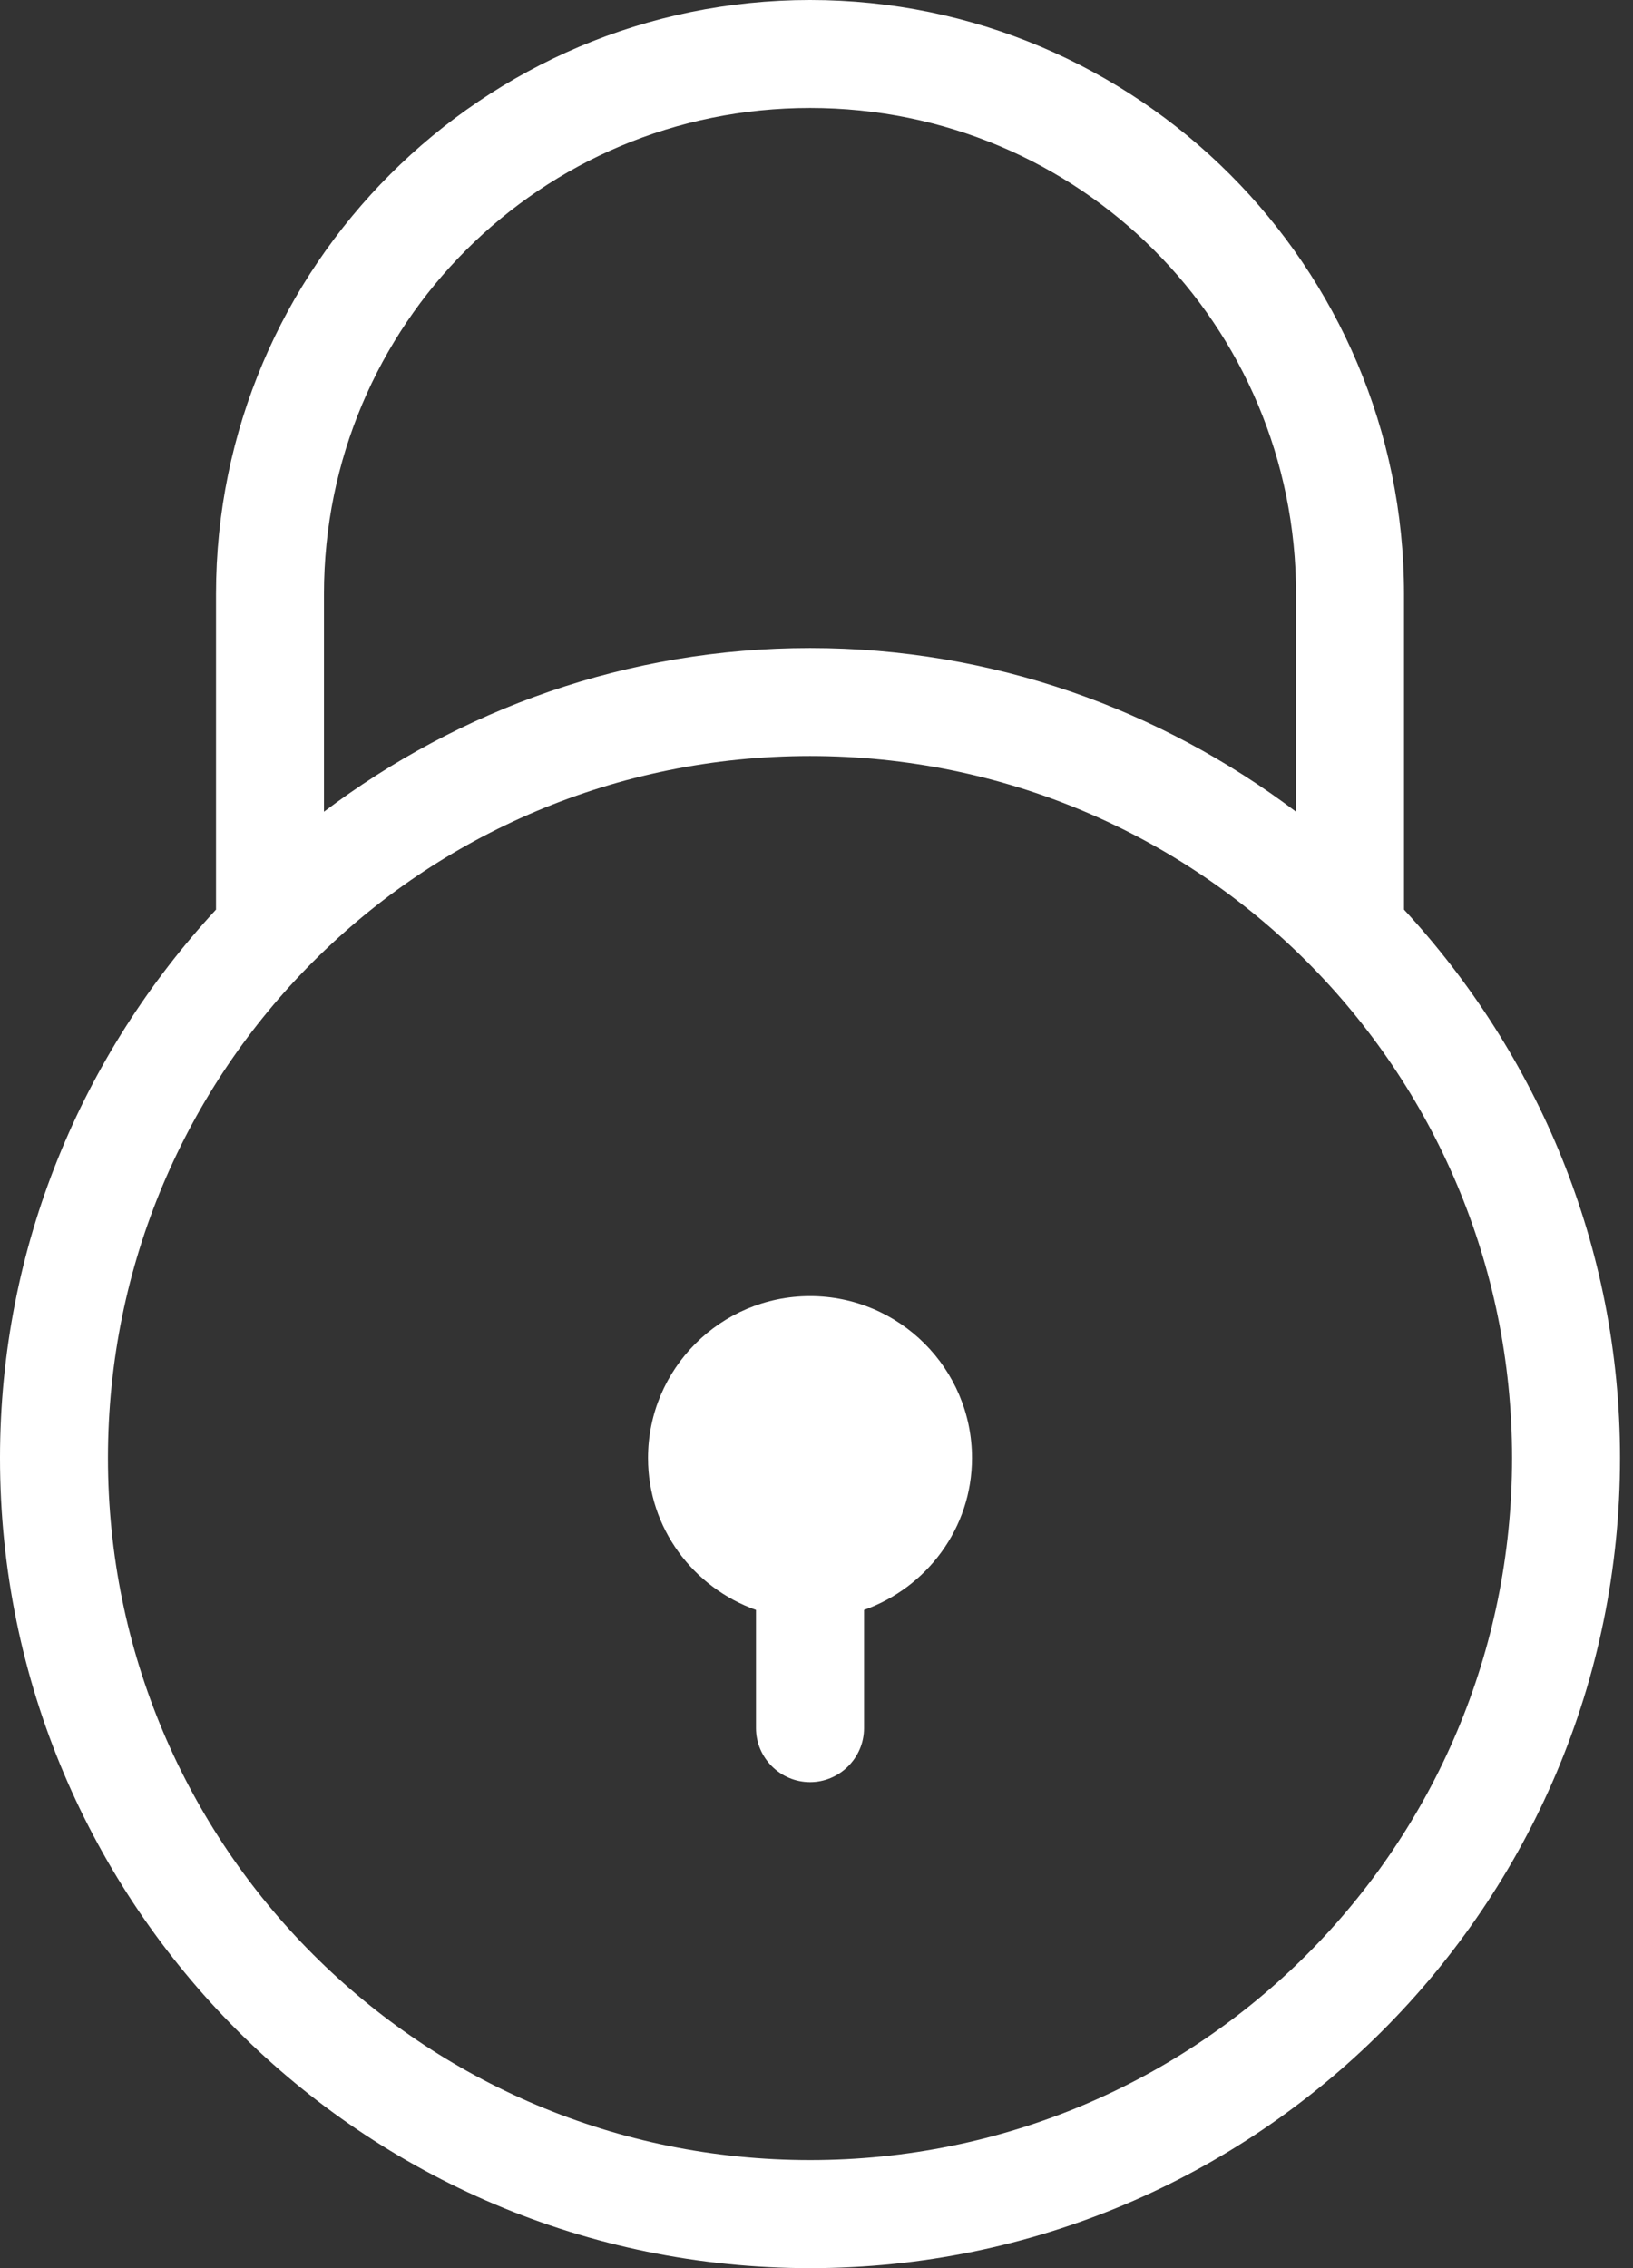 <svg width="18" height="25" viewBox="0 0 18 25" fill="none" xmlns="http://www.w3.org/2000/svg">
<rect x="0" y="0" width="18" height="25" fill="#333333" stroke="none"/>
<path d="M8.929 0C5.32 0 2.381 2.939 2.381 6.548V10.026C0.909 11.619 0 13.737 0 16.071C0 20.996 4.004 25 8.929 25C13.853 25 17.857 20.996 17.857 16.071C17.857 13.737 16.948 11.619 15.476 10.026V6.548C15.476 2.939 12.537 0 8.929 0ZM8.929 1.19C11.896 1.19 14.286 3.581 14.286 6.548V8.947C12.791 7.819 10.94 7.143 8.929 7.143C6.917 7.143 5.066 7.819 3.571 8.947V6.548C3.571 3.581 5.962 1.19 8.929 1.19ZM8.929 8.333C13.209 8.333 16.667 11.791 16.667 16.071C16.667 20.352 13.209 23.809 8.929 23.809C4.648 23.809 1.19 20.352 1.19 16.071C1.19 11.791 4.648 8.333 8.929 8.333ZM8.929 14.286C7.943 14.286 7.143 15.086 7.143 16.071C7.143 16.846 7.643 17.499 8.333 17.745V19.048C8.333 19.375 8.601 19.643 8.929 19.643C9.256 19.643 9.524 19.375 9.524 19.048V17.745C10.214 17.499 10.714 16.846 10.714 16.071C10.714 15.086 9.914 14.286 8.929 14.286Z" fill="white"/>
</svg>
